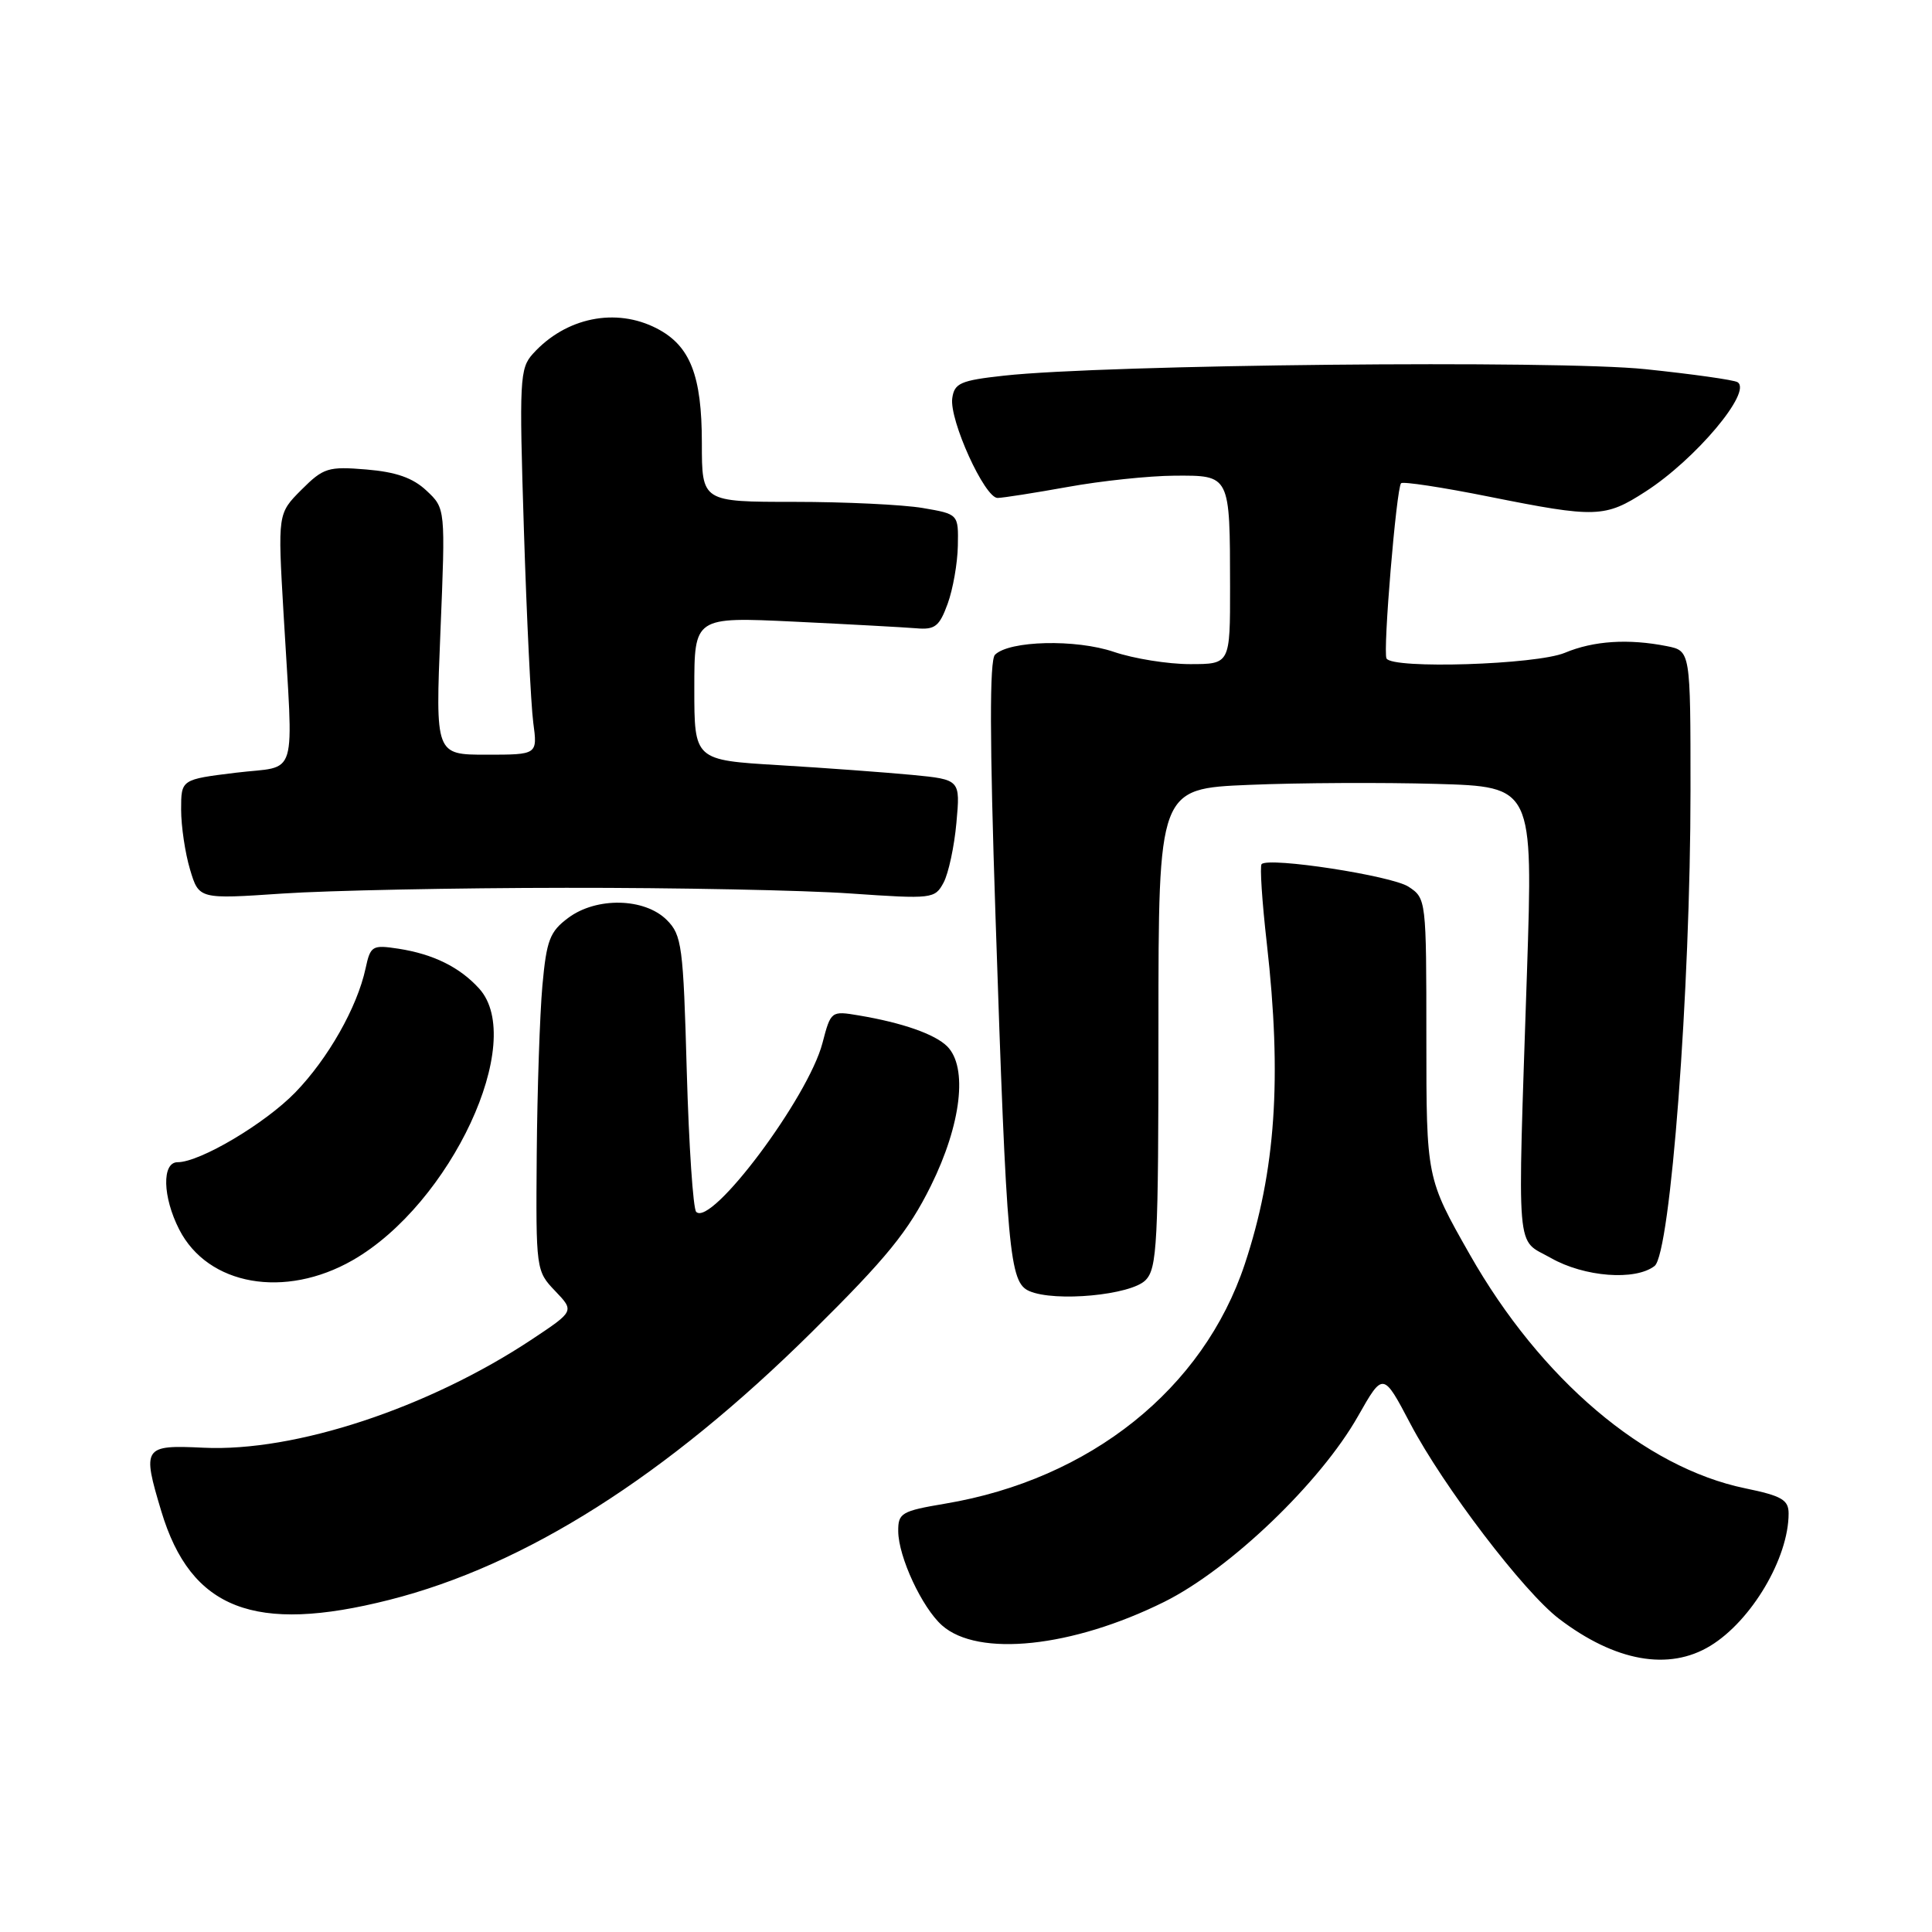 <?xml version="1.0" encoding="UTF-8" standalone="no"?>
<!DOCTYPE svg PUBLIC "-//W3C//DTD SVG 1.1//EN" "http://www.w3.org/Graphics/SVG/1.1/DTD/svg11.dtd" >
<svg xmlns="http://www.w3.org/2000/svg" xmlns:xlink="http://www.w3.org/1999/xlink" version="1.1" viewBox="0 0 256 256">
 <g >
 <path fill="currentColor"
d=" M 226.63 218.08 C 232.08 214.76 237.00 206.45 237.00 200.55 C 237.00 198.74 236.10 198.21 231.25 197.21 C 217.93 194.46 204.14 182.76 194.75 166.22 C 189.00 156.10 189.00 156.10 189.00 137.58 C 189.00 119.19 188.98 119.03 186.63 117.49 C 184.39 116.03 168.14 113.53 167.17 114.50 C 166.92 114.75 167.23 119.48 167.86 125.01 C 169.88 142.84 169.04 155.16 164.94 167.50 C 159.45 184.03 144.47 196.01 125.25 199.24 C 119.44 200.22 119.00 200.48 119.02 202.90 C 119.05 206.31 122.17 213.01 124.82 215.37 C 129.60 219.62 142.09 218.30 154.26 212.26 C 162.99 207.92 174.97 196.44 179.95 187.64 C 183.27 181.79 183.27 181.79 186.88 188.65 C 191.26 196.97 201.89 210.92 206.57 214.49 C 214.01 220.16 221.13 221.44 226.63 218.08 Z  M 51.59 211.99 C 69.63 207.42 88.26 195.61 107.57 176.50 C 117.52 166.66 120.35 163.17 123.35 157.12 C 127.38 148.97 128.26 141.41 125.51 138.65 C 123.88 137.03 119.58 135.52 113.80 134.55 C 110.13 133.93 110.09 133.96 108.98 138.21 C 107.10 145.42 94.26 162.59 92.25 160.58 C 91.84 160.17 91.28 151.78 91.00 141.94 C 90.54 125.32 90.35 123.90 88.35 121.90 C 85.41 118.97 79.04 118.83 75.30 121.62 C 72.85 123.44 72.42 124.57 71.87 130.60 C 71.53 134.40 71.19 144.45 71.12 152.95 C 71.00 168.23 71.03 168.42 73.56 171.06 C 76.11 173.73 76.11 173.73 70.50 177.46 C 56.77 186.57 39.09 192.41 26.96 191.83 C 18.99 191.45 18.81 191.73 21.38 200.27 C 25.29 213.25 33.72 216.52 51.59 211.99 Z  M 151.78 169.64 C 153.33 168.08 153.50 164.85 153.50 136.21 C 153.50 104.50 153.50 104.50 165.50 104.00 C 172.10 103.72 183.27 103.67 190.32 103.87 C 203.14 104.24 203.14 104.24 202.33 128.87 C 201.06 167.23 200.80 164.02 205.50 166.69 C 209.93 169.21 216.68 169.73 219.24 167.75 C 221.35 166.11 224.00 131.11 224.00 104.73 C 224.00 86.25 224.00 86.25 220.88 85.62 C 215.78 84.61 211.17 84.90 207.35 86.50 C 203.57 88.08 184.48 88.68 183.72 87.25 C 183.22 86.33 185.03 64.68 185.65 64.03 C 185.90 63.78 191.14 64.57 197.30 65.81 C 211.49 68.65 212.67 68.61 218.05 65.13 C 224.67 60.87 232.23 51.88 230.23 50.64 C 229.75 50.34 224.27 49.57 218.05 48.92 C 206.37 47.69 146.34 48.30 133.00 49.78 C 127.27 50.41 126.46 50.77 126.18 52.76 C 125.77 55.65 130.48 66.01 132.19 65.98 C 132.91 65.97 137.10 65.31 141.50 64.52 C 145.90 63.72 152.26 63.05 155.63 63.03 C 163.03 62.99 162.97 62.87 162.99 77.75 C 163.00 88.00 163.00 88.00 157.68 88.00 C 154.75 88.00 150.22 87.27 147.60 86.38 C 142.55 84.66 133.72 84.88 131.84 86.76 C 131.11 87.49 131.13 98.02 131.91 121.43 C 133.40 166.23 133.74 169.93 136.40 171.08 C 139.82 172.55 149.82 171.61 151.78 169.64 Z  M 46.74 166.98 C 59.75 159.52 69.79 137.96 63.50 131.00 C 60.93 128.16 57.43 126.43 52.81 125.71 C 49.32 125.18 49.09 125.31 48.44 128.32 C 47.33 133.48 43.47 140.27 39.13 144.75 C 35.11 148.89 26.49 154.00 23.53 154.00 C 21.43 154.00 21.54 158.60 23.75 162.92 C 27.55 170.34 37.73 172.14 46.74 166.98 Z  M 75.00 117.64 C 89.58 117.62 106.53 117.96 112.67 118.39 C 123.56 119.14 123.87 119.10 125.03 116.95 C 125.68 115.73 126.45 112.16 126.73 109.02 C 127.25 103.30 127.25 103.30 120.88 102.68 C 117.37 102.35 109.44 101.76 103.25 101.39 C 92.00 100.72 92.00 100.72 92.00 91.23 C 92.00 81.74 92.00 81.74 105.25 82.37 C 112.54 82.72 119.80 83.12 121.40 83.25 C 123.89 83.47 124.47 83.01 125.57 80.00 C 126.27 78.08 126.88 74.62 126.92 72.31 C 127.00 68.12 127.00 68.12 122.25 67.31 C 119.64 66.87 111.99 66.50 105.25 66.50 C 93.00 66.50 93.00 66.50 93.00 58.70 C 93.00 49.74 91.45 45.80 87.03 43.52 C 81.60 40.71 74.97 42.06 70.62 46.87 C 68.86 48.81 68.79 50.28 69.42 70.22 C 69.79 81.92 70.35 93.41 70.66 95.75 C 71.23 100.00 71.23 100.00 64.46 100.00 C 57.69 100.00 57.69 100.00 58.36 83.69 C 59.03 67.37 59.03 67.37 56.52 65.02 C 54.72 63.32 52.49 62.54 48.55 62.21 C 43.48 61.79 42.86 61.98 39.94 64.90 C 36.80 68.05 36.80 68.05 37.57 81.27 C 38.88 103.90 39.64 101.36 31.25 102.39 C 24.00 103.28 24.00 103.28 24.00 107.27 C 24.00 109.47 24.53 113.04 25.18 115.21 C 26.36 119.15 26.36 119.15 37.43 118.40 C 43.52 117.99 60.42 117.65 75.00 117.64 Z "/>
</g>
</svg>